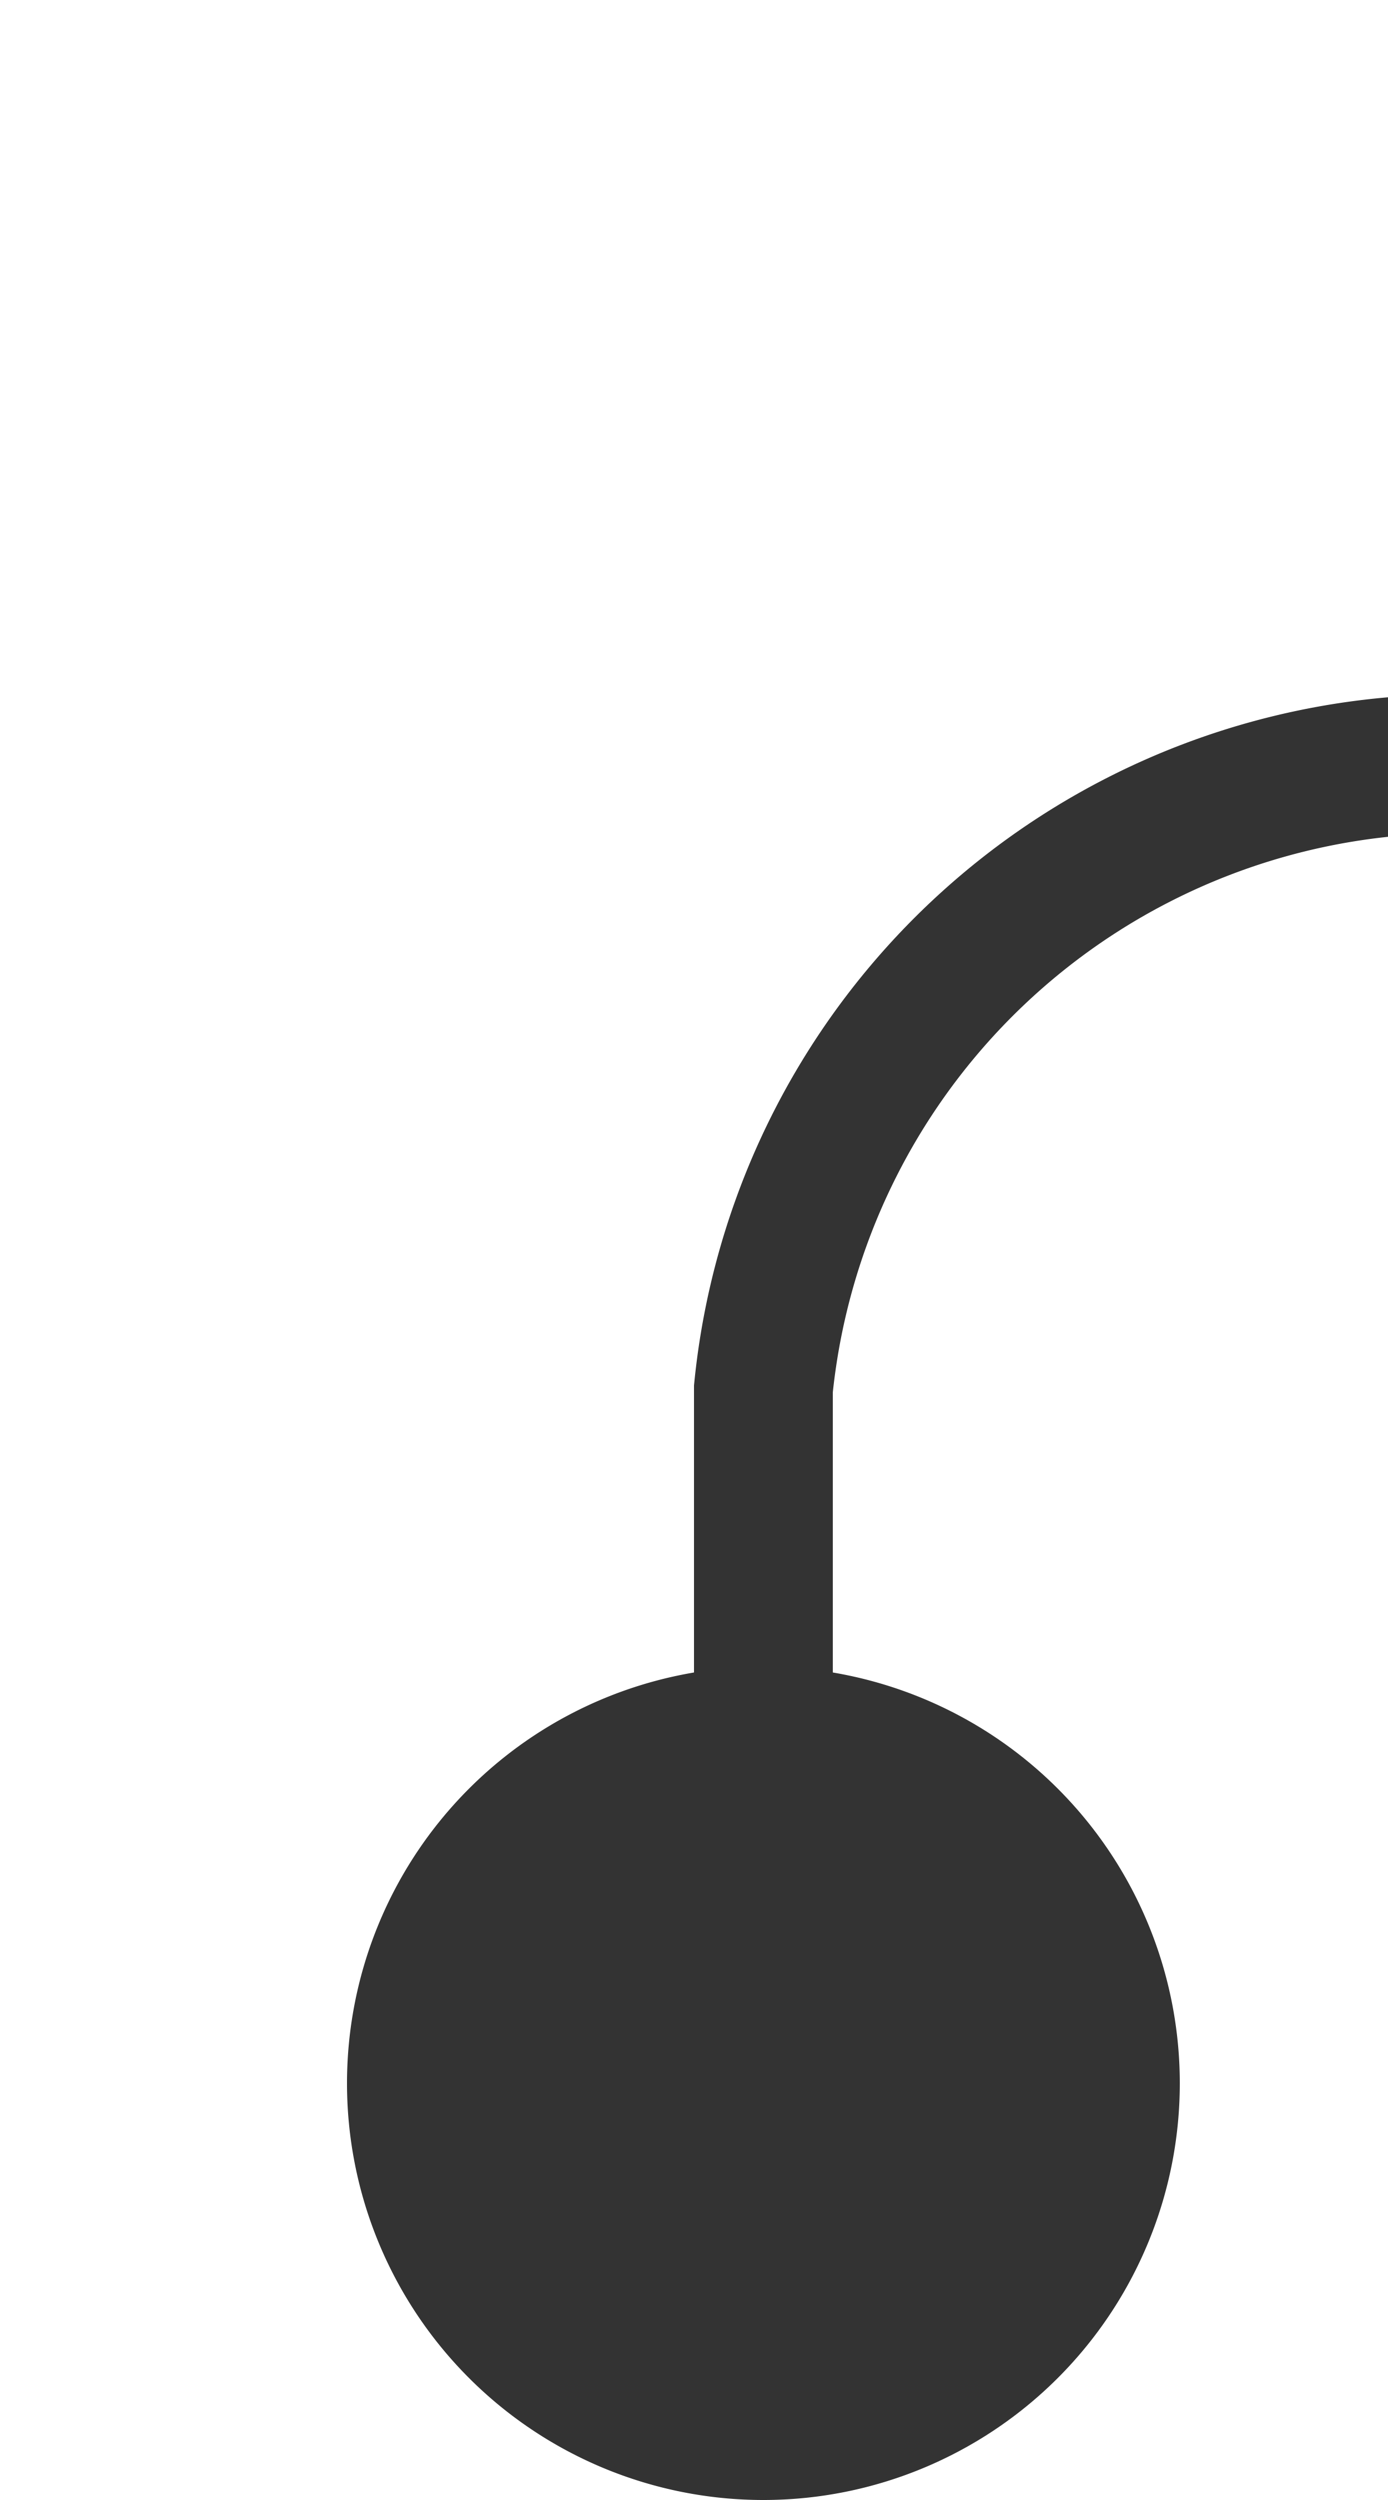 ﻿<?xml version="1.0" encoding="utf-8"?>
<svg version="1.1" xmlns:xlink="http://www.w3.org/1999/xlink" width="10px" height="18px" preserveAspectRatio="xMidYMin meet" viewBox="1970 1195  8 18" xmlns="http://www.w3.org/2000/svg">
  <path d="M 1974.5 1212  L 1974.5 1205  A 5 5 0 0 1 1979.5 1200.5 L 2045 1200.5  A 5 5 0 0 1 2050.5 1205.5 L 2050.5 1258  A 5 5 0 0 0 2055.5 1263.5 L 2061 1263.5  " stroke-width="1" stroke="#333333" fill="none" />
  <path d="M 1974.5 1207  A 3 3 0 0 0 1971.5 1210 A 3 3 0 0 0 1974.5 1213 A 3 3 0 0 0 1977.5 1210 A 3 3 0 0 0 1974.5 1207 Z " fill-rule="nonzero" fill="#333333" stroke="none" />
</svg>